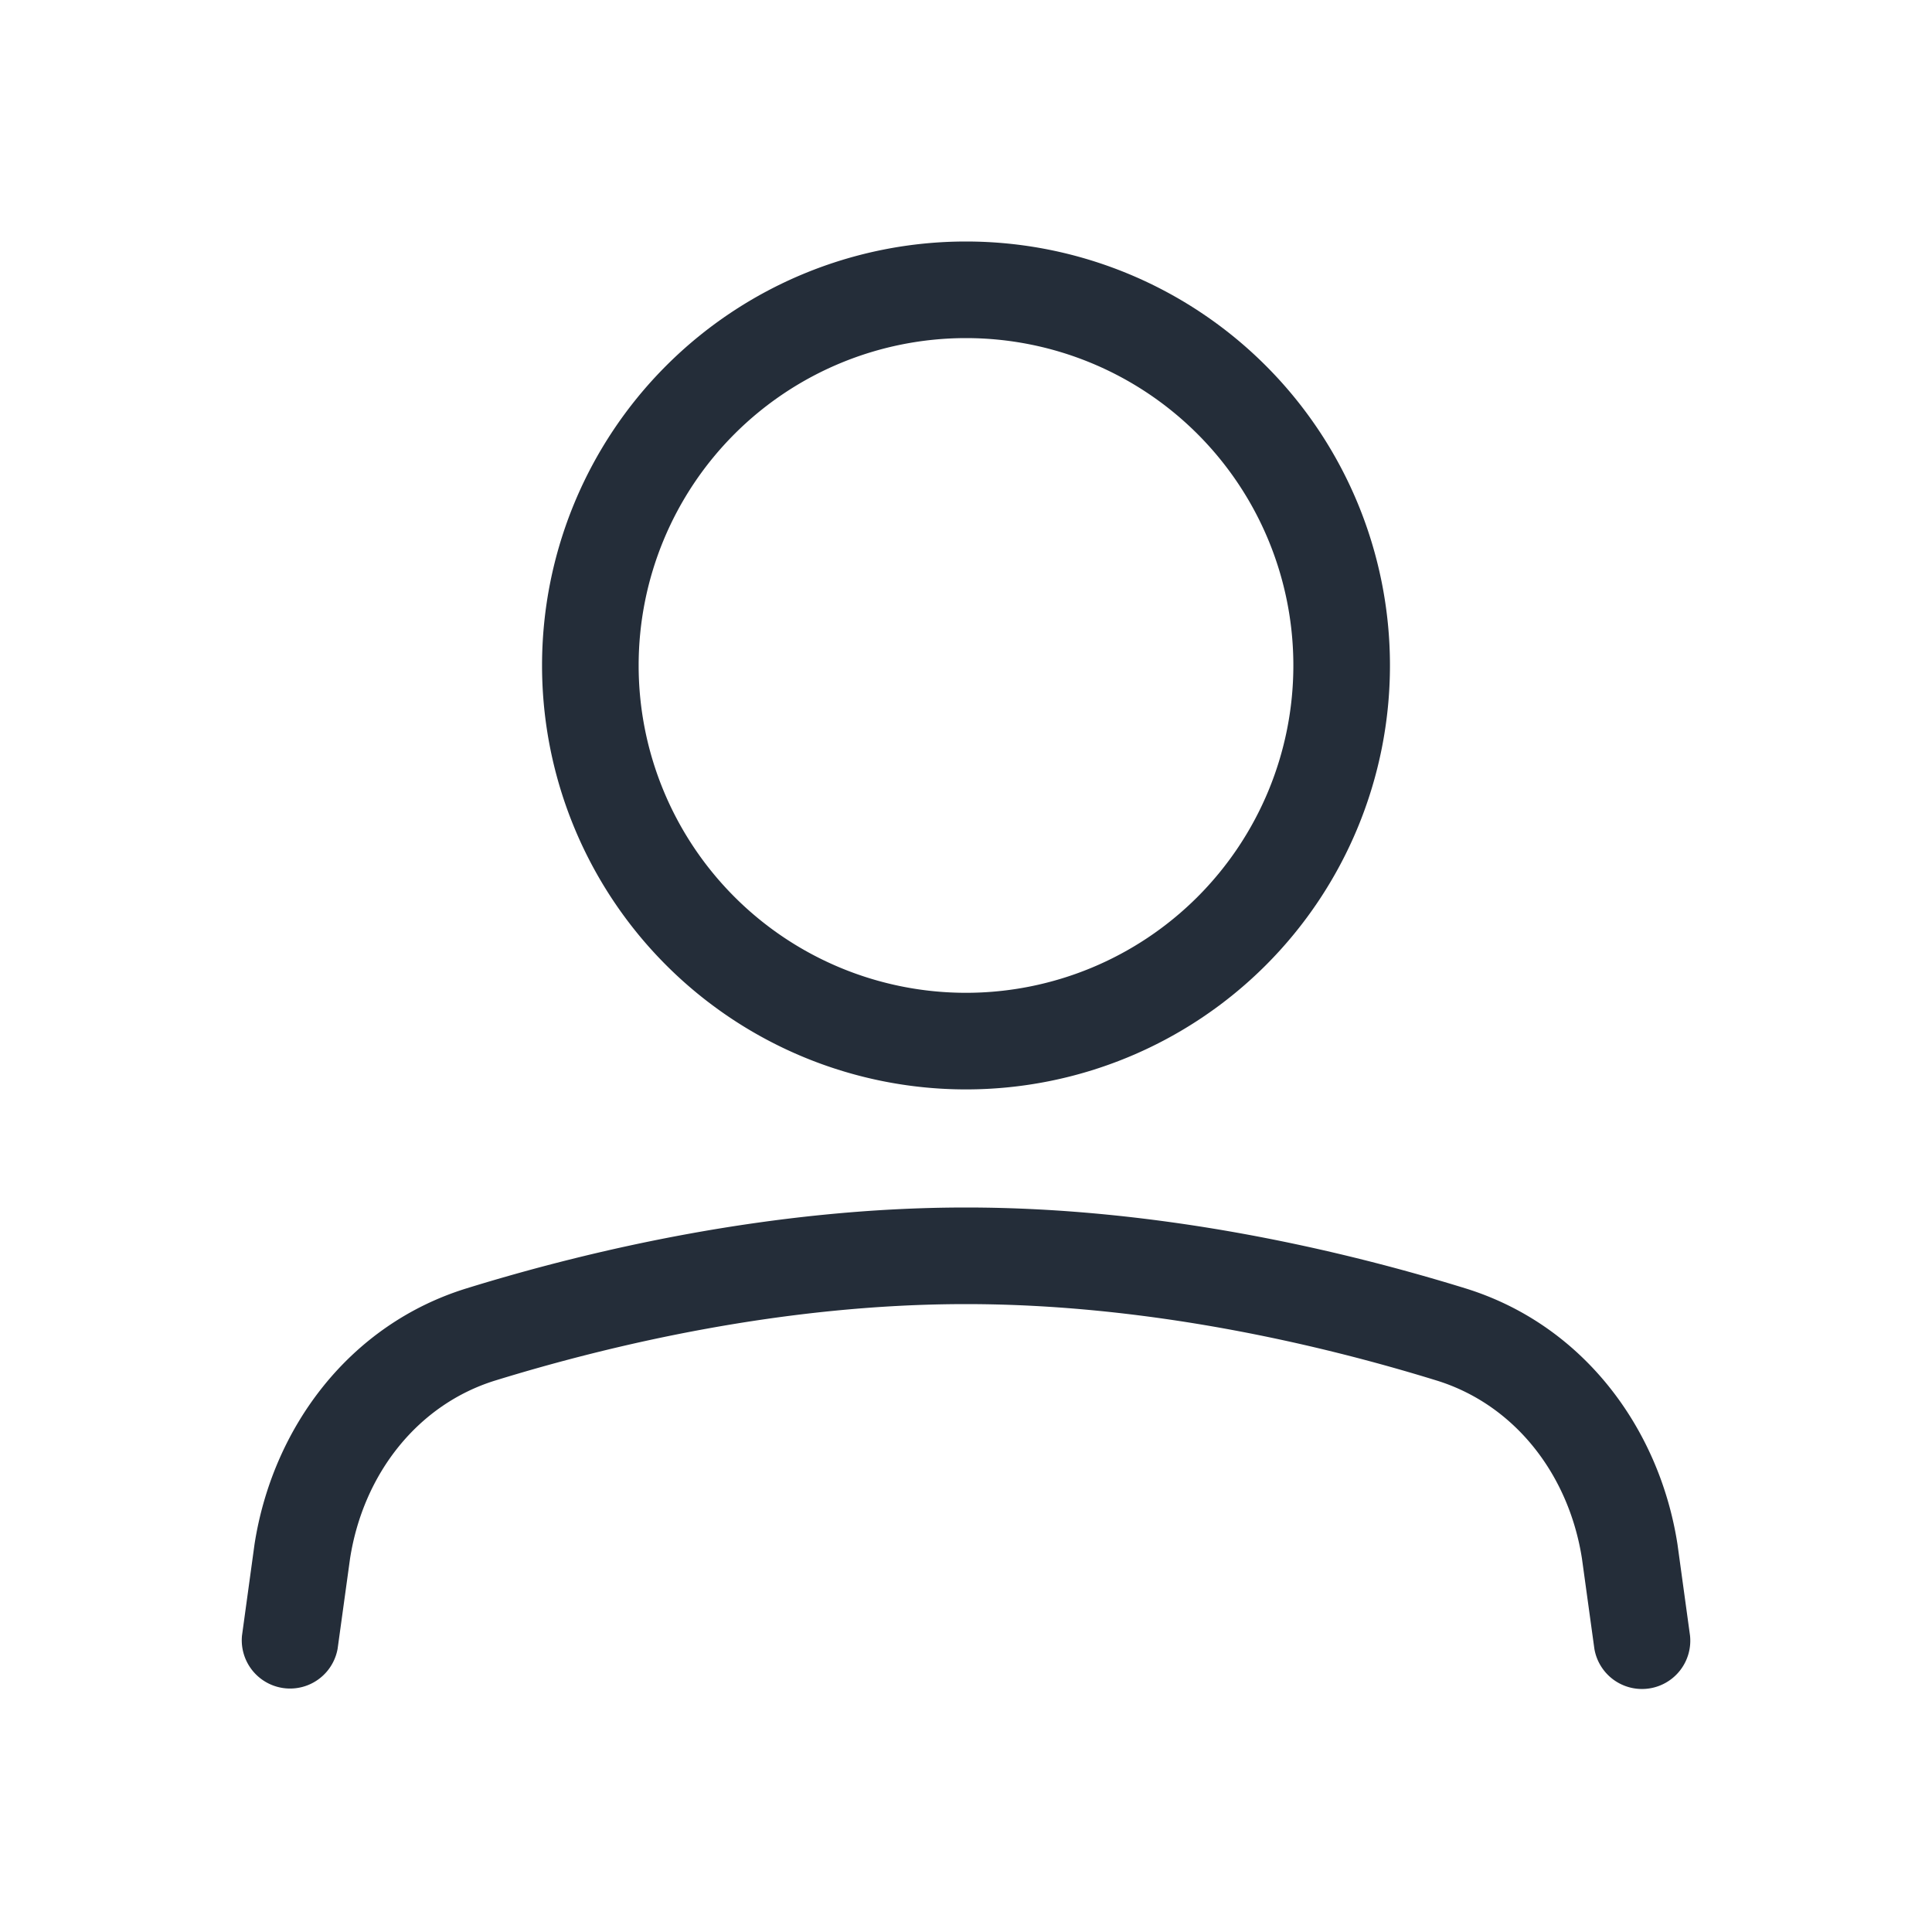 <svg fill="none" xmlns="http://www.w3.org/2000/svg" viewBox="0 0 16 16"><path fill-rule="evenodd" clip-rule="evenodd" d="M8 2.8a2.711 2.711 0 1 0 0 5.422A2.711 2.711 0 0 0 8 2.8ZM4.489 5.511a3.511 3.511 0 1 1 7.022 0 3.511 3.511 0 0 1-7.022 0Zm3.51 5.289c-1.506 0-2.928.334-3.898.633-.639.198-1.092.77-1.202 1.474l-.103.747a.4.4 0 0 1-.792-.108l.104-.758c.15-.964.784-1.819 1.758-2.119C4.876 10.357 6.384 10 8 10c1.616 0 3.123.357 4.134.669.973.3 1.608 1.155 1.758 2.119l.001.007.103.75a.4.4 0 0 1-.792.11l-.103-.748c-.11-.703-.563-1.276-1.203-1.474C10.93 11.134 9.507 10.8 8 10.8Z" fill="#242D39"/></svg>